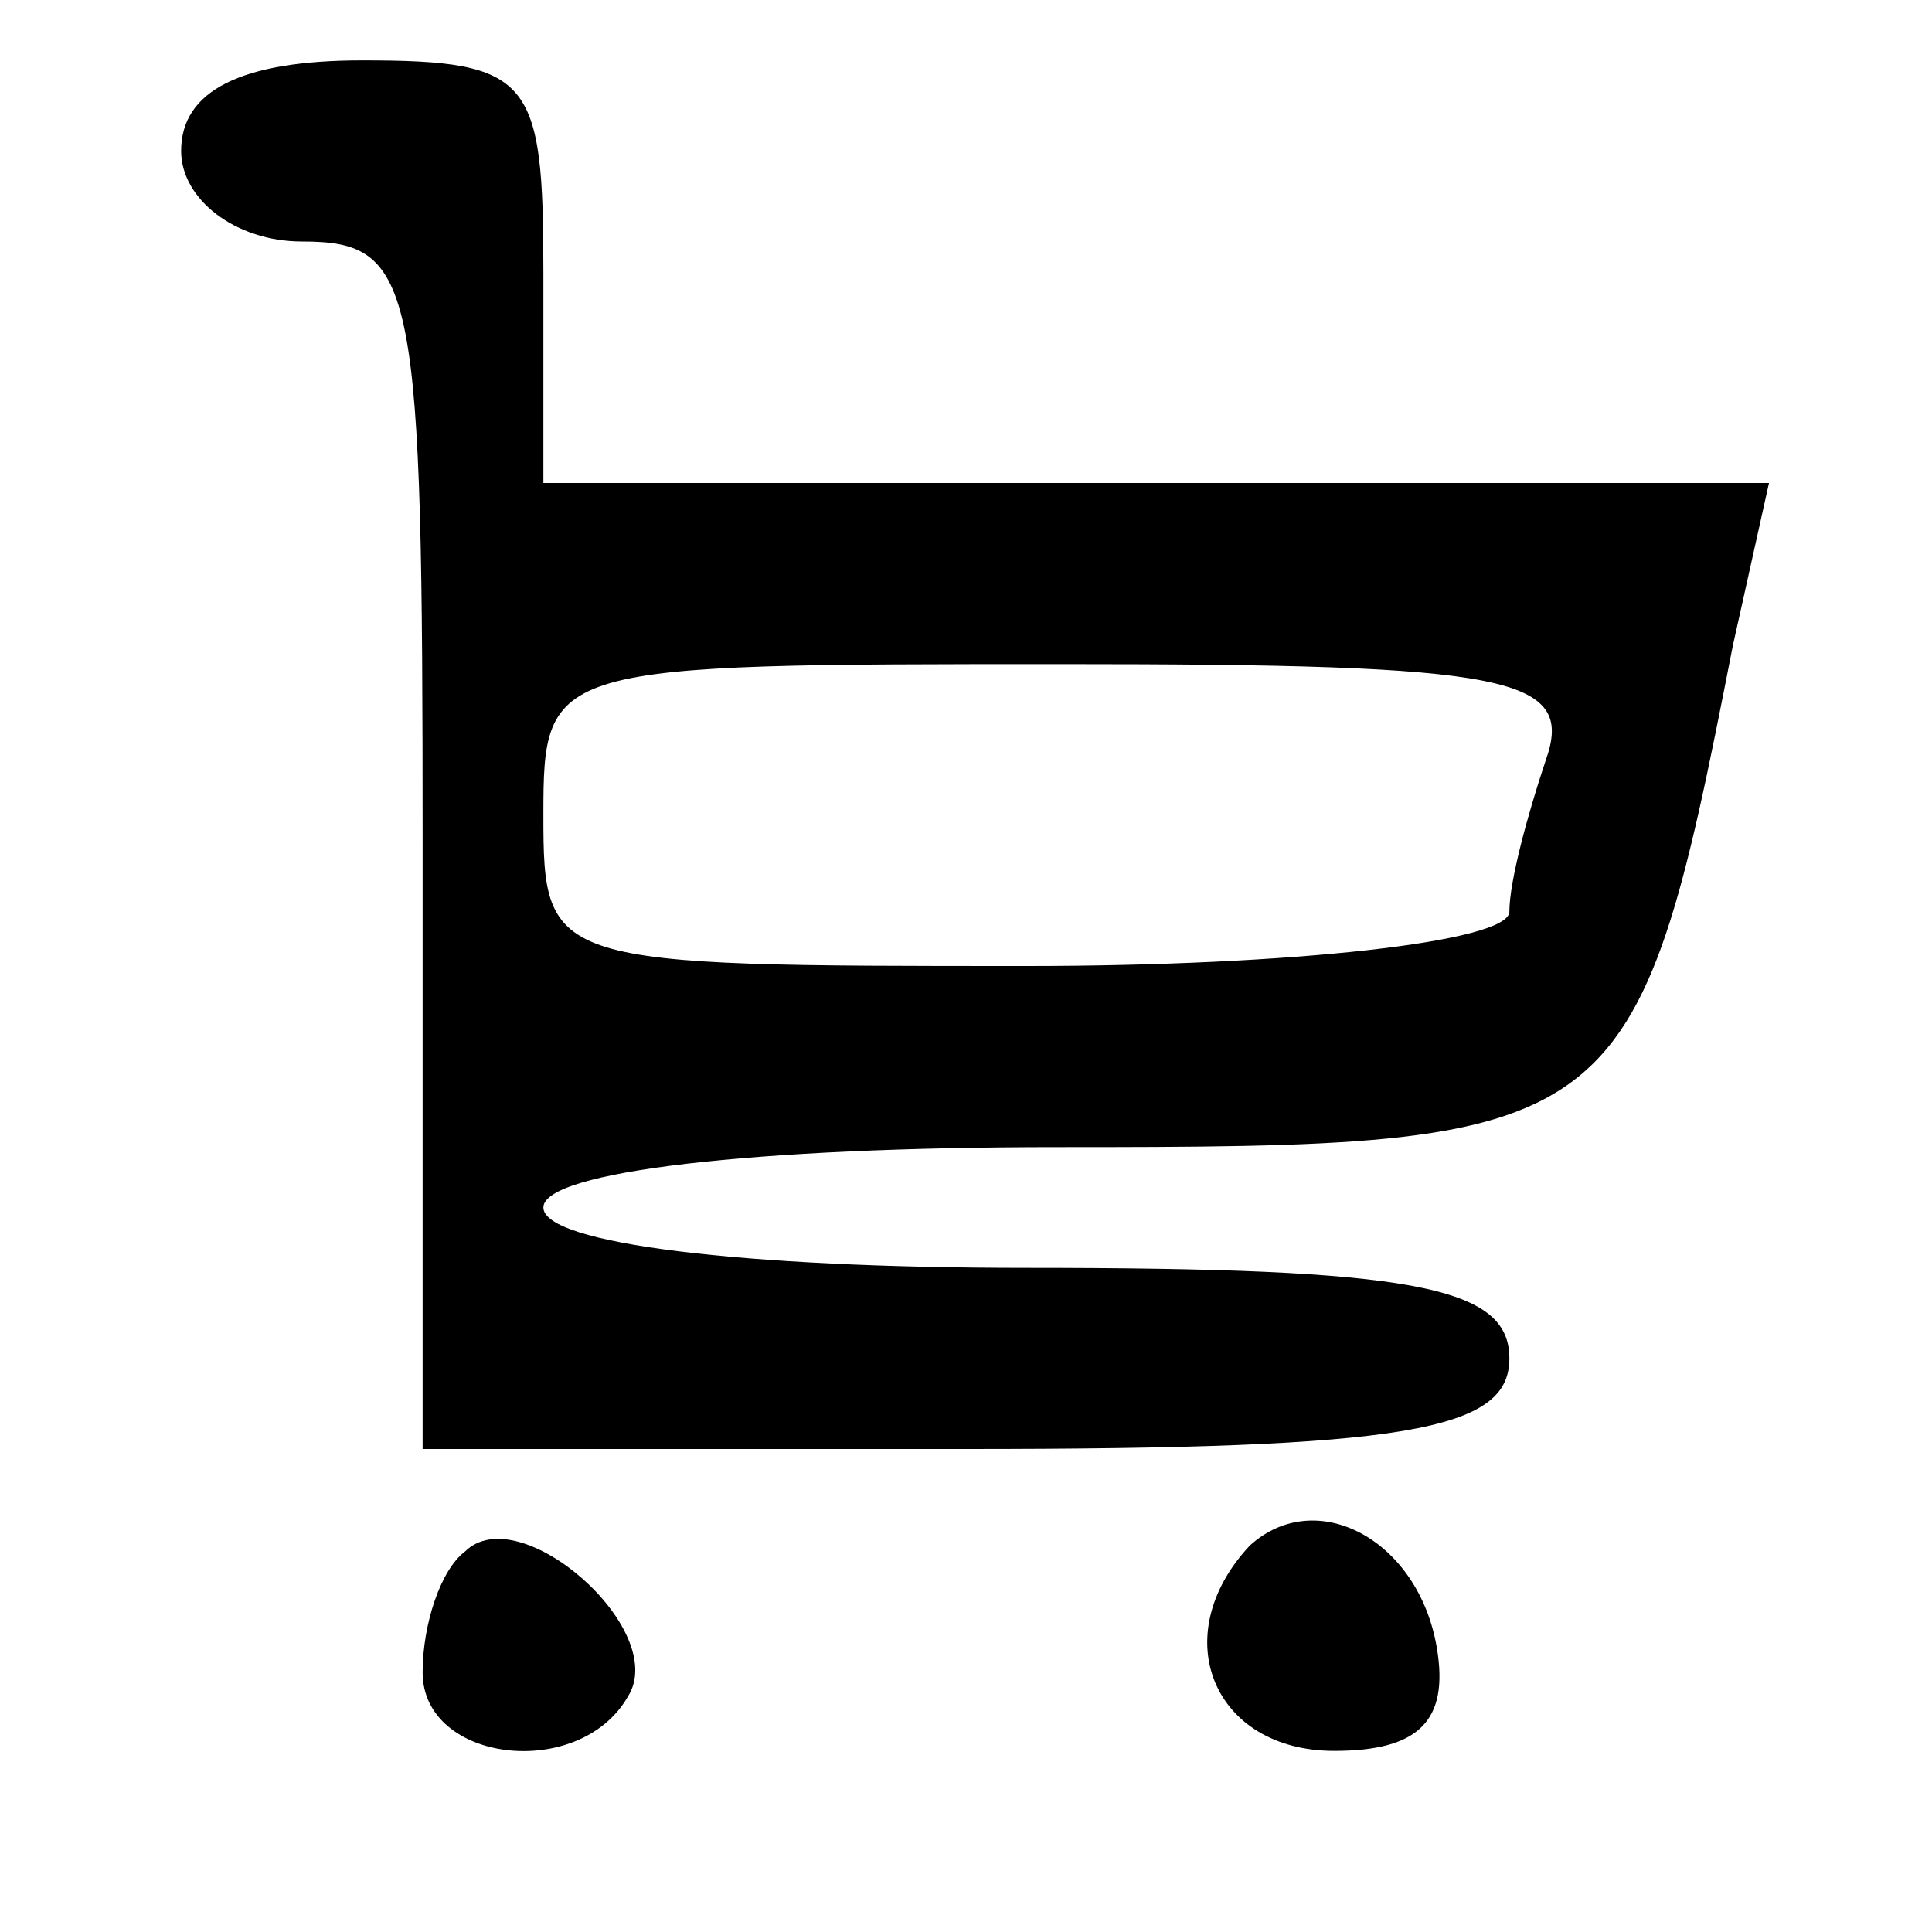 <?xml version="1.0" standalone="no"?>
<!DOCTYPE svg PUBLIC "-//W3C//DTD SVG 20010904//EN"
 "http://www.w3.org/TR/2001/REC-SVG-20010904/DTD/svg10.dtd">
<svg version="1.0" xmlns="http://www.w3.org/2000/svg"
 width="32pt" height="32pt" viewBox="0 0 32 32"
 preserveAspectRatio="xMidYMid meet">

<g transform="translate(0,32) scale(0.1,-0.1)"
fill="#000000" stroke="none">
<path d="M30 295 c0 -8 9 -15 20 -15 19 0 20 -7 20 -100 l0 -100 90 0 c73 0
90 3 90 15 0 12 -16 15 -80 15 -47 0 -80 4 -80 10 0 6 35 10 85 10 94 0 96 1
112 83 l6 27 -102 0 -101 0 0 35 c0 32 -2 35 -30 35 -20 0 -30 -5 -30 -15z
m226 -101 c-3 -9 -6 -20 -6 -25 0 -5 -36 -9 -80 -9 -79 0 -80 0 -80 25 0 25 1
25 86 25 74 0 85 -2 80 -16z"/>
<path d="M77 63 c-4 -3 -7 -12 -7 -20 0 -15 26 -18 34 -4 7 11 -18 33 -27 24z"/>
<path d="M207 64 c-14 -15 -6 -34 14 -34 14 0 19 5 17 17 -3 18 -20 27 -31 17z"/>
</g>
</svg>
